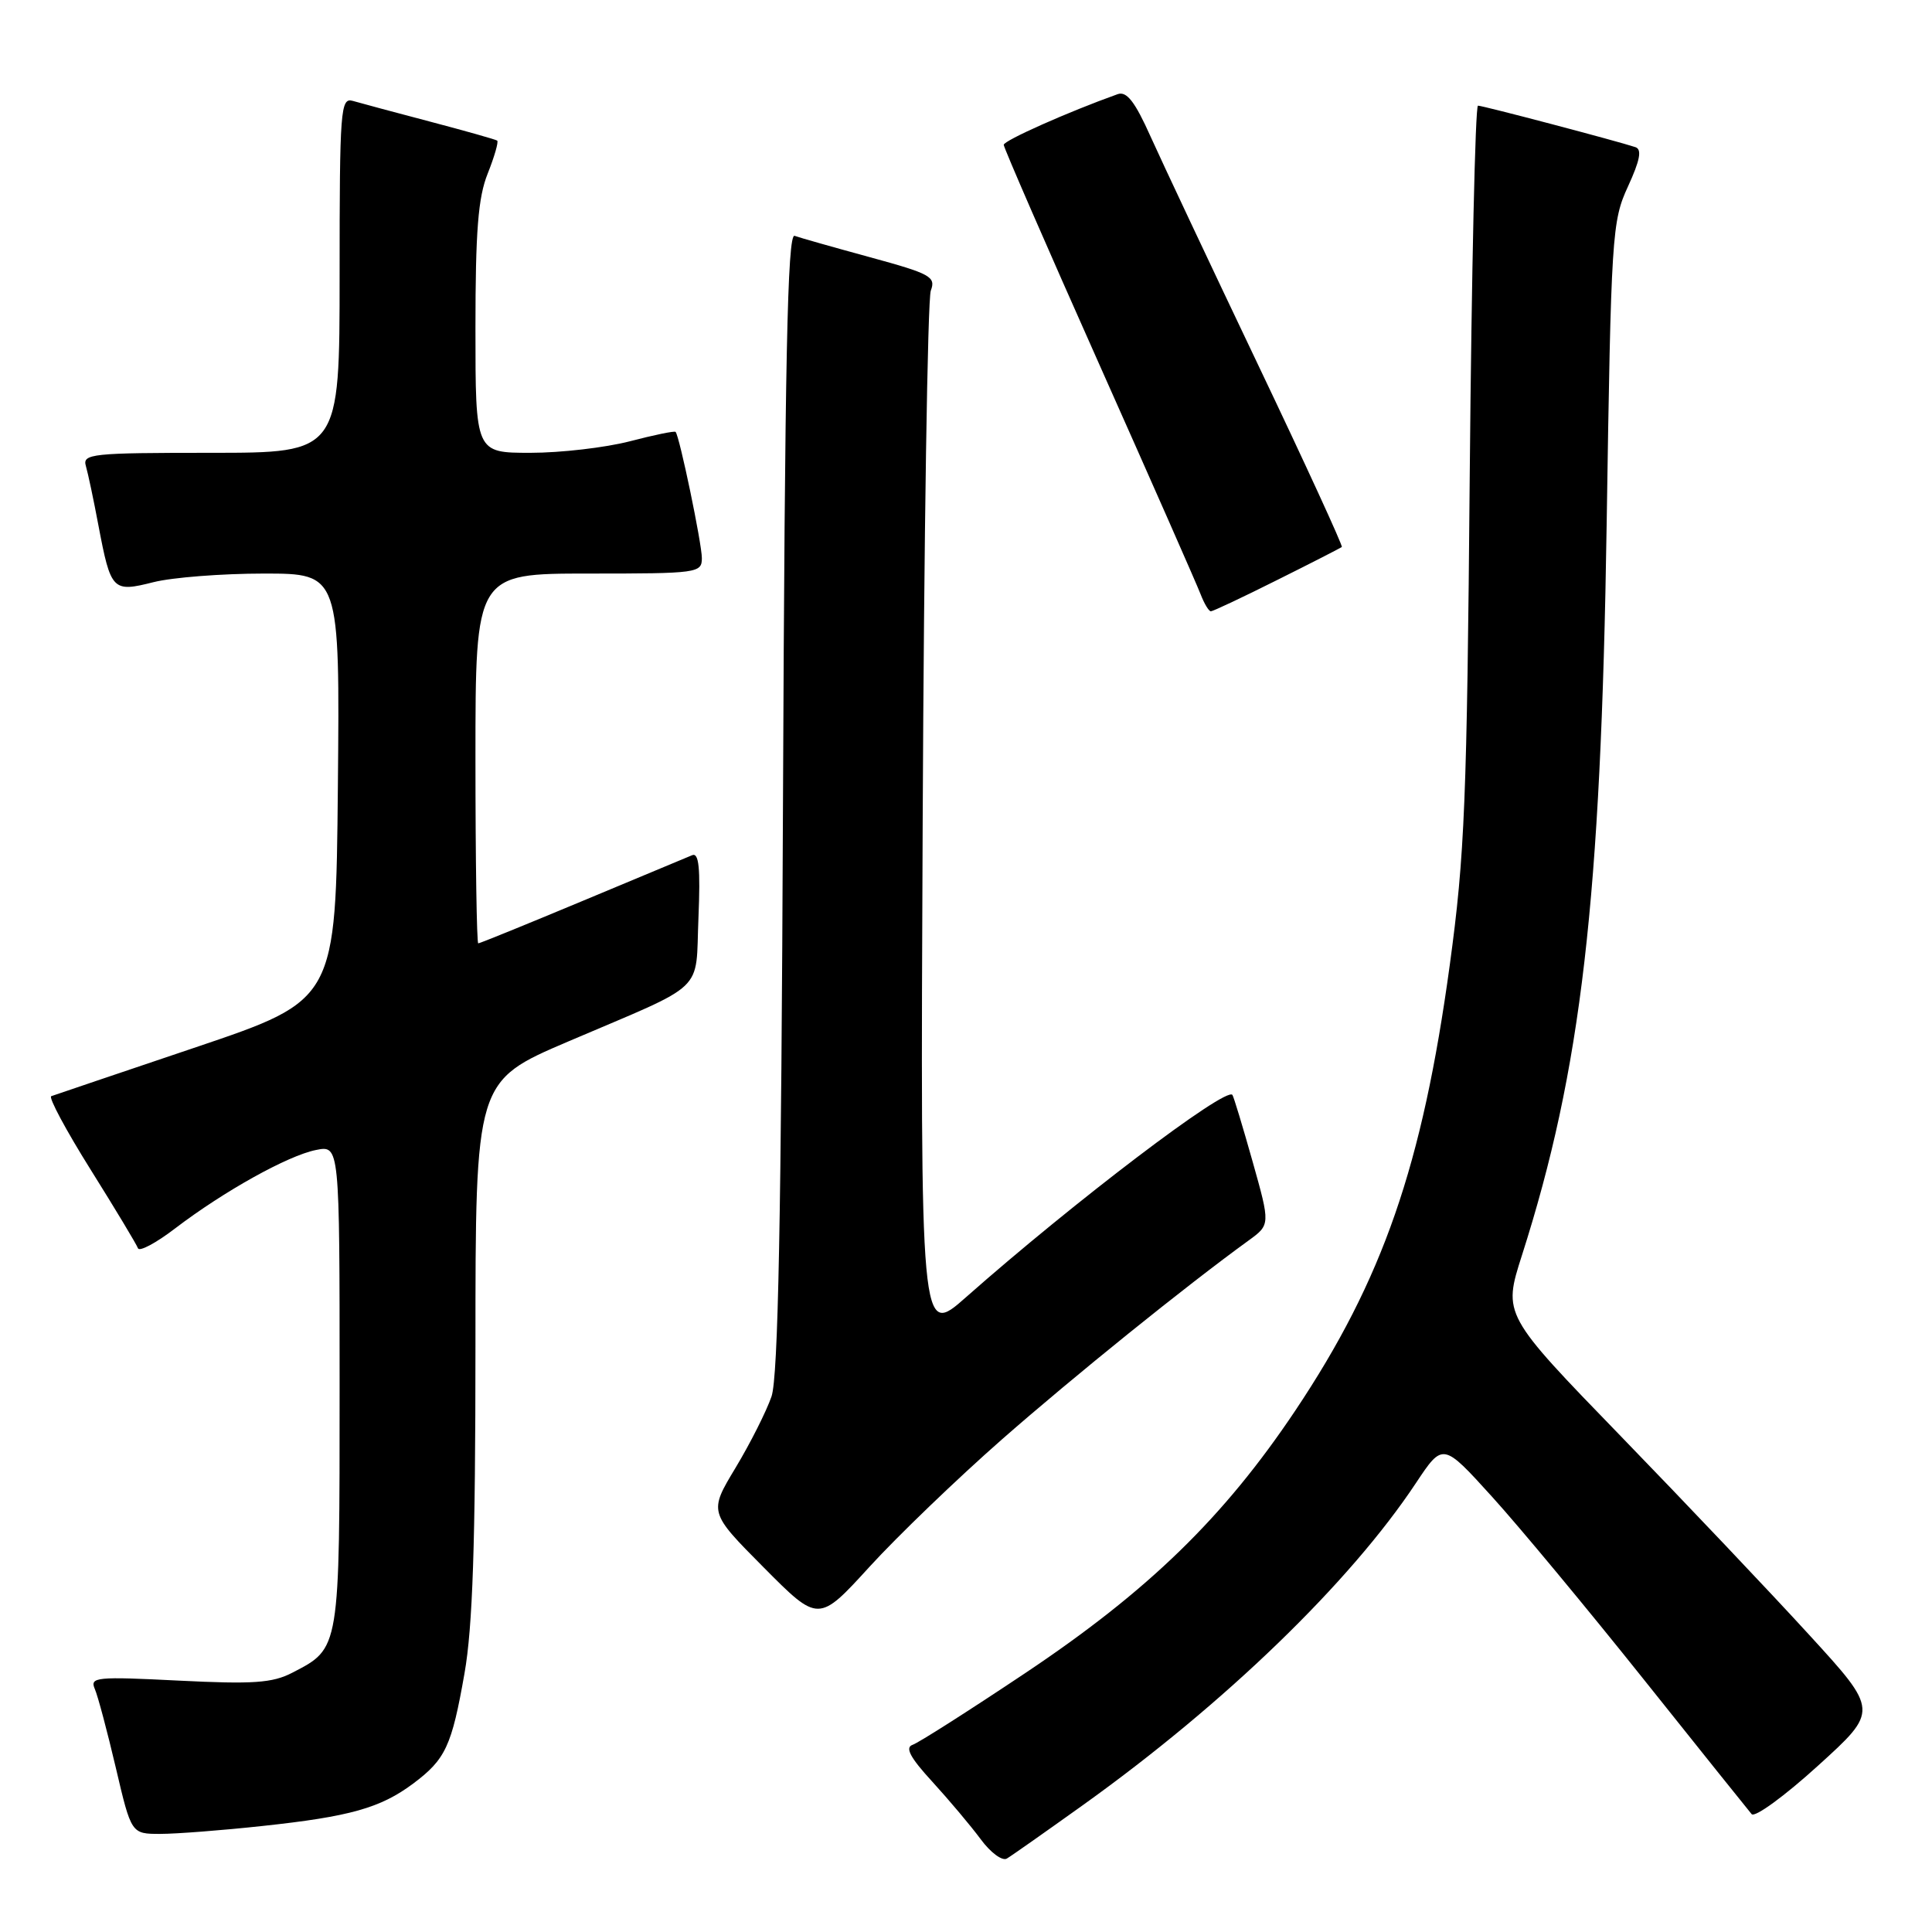 <?xml version="1.0" encoding="UTF-8" standalone="no"?>
<!DOCTYPE svg PUBLIC "-//W3C//DTD SVG 1.1//EN" "http://www.w3.org/Graphics/SVG/1.1/DTD/svg11.dtd" >
<svg xmlns="http://www.w3.org/2000/svg" xmlns:xlink="http://www.w3.org/1999/xlink" version="1.1" viewBox="0 0 256 256">
 <g >
 <path fill="currentColor"
d=" M 143.50 239.18 C 162.30 225.72 178.87 209.70 187.62 196.51 C 191.19 191.14 191.19 191.14 197.70 198.32 C 201.29 202.27 210.32 213.15 217.78 222.50 C 225.24 231.85 231.69 239.90 232.10 240.38 C 232.52 240.87 236.48 237.98 240.89 233.97 C 248.93 226.68 248.93 226.68 239.71 216.61 C 234.65 211.07 223.45 199.26 214.83 190.37 C 199.15 174.20 199.15 174.20 201.66 166.35 C 209.54 141.69 212.13 119.37 212.89 69.50 C 213.48 31.02 213.59 29.32 215.72 24.70 C 217.30 21.26 217.59 19.80 216.71 19.50 C 214.32 18.70 196.49 14.00 195.84 14.00 C 195.48 14.00 194.99 35.94 194.75 62.75 C 194.38 106.16 194.09 113.30 192.10 127.88 C 188.47 154.45 183.23 169.56 171.64 186.90 C 162.16 201.07 152.16 210.80 135.81 221.72 C 128.40 226.67 121.70 230.94 120.92 231.20 C 119.89 231.56 120.61 232.90 123.54 236.09 C 125.76 238.52 128.64 241.94 129.95 243.71 C 131.25 245.48 132.81 246.63 133.41 246.27 C 134.01 245.92 138.55 242.72 143.50 239.18 Z  M 34.79 241.95 C 46.35 240.71 50.41 239.57 54.74 236.34 C 59.04 233.12 59.85 231.40 61.55 221.72 C 62.63 215.59 63.00 204.56 63.00 178.38 C 63.00 143.26 63.00 143.26 75.25 138.02 C 93.91 130.05 92.12 131.75 92.55 121.58 C 92.82 115.02 92.61 112.94 91.71 113.32 C 91.04 113.59 84.48 116.34 77.12 119.41 C 69.77 122.48 63.58 125.00 63.37 125.00 C 63.17 125.00 63.00 113.97 63.00 100.50 C 63.00 76.00 63.00 76.00 78.00 76.00 C 92.46 76.00 93.00 75.93 93.00 73.95 C 93.00 72.03 90.05 57.83 89.52 57.23 C 89.39 57.07 86.65 57.64 83.43 58.48 C 80.21 59.31 74.30 60.00 70.29 60.00 C 63.00 60.00 63.00 60.00 63.00 43.52 C 63.00 30.64 63.35 26.15 64.63 22.98 C 65.52 20.74 66.08 18.79 65.88 18.63 C 65.67 18.48 61.67 17.35 57.00 16.12 C 52.33 14.89 47.71 13.65 46.75 13.37 C 45.12 12.90 45.00 14.46 45.00 36.43 C 45.00 60.00 45.00 60.00 27.93 60.00 C 12.15 60.00 10.90 60.13 11.38 61.75 C 11.66 62.71 12.41 66.25 13.04 69.61 C 14.69 78.29 14.91 78.51 20.34 77.14 C 22.84 76.51 29.42 76.00 34.96 76.00 C 45.03 76.00 45.03 76.00 44.77 104.25 C 44.50 132.50 44.50 132.50 26.00 138.75 C 15.82 142.18 7.18 145.11 6.79 145.25 C 6.40 145.39 8.75 149.78 12.02 155.00 C 15.29 160.22 18.10 164.90 18.28 165.40 C 18.45 165.89 20.68 164.71 23.22 162.76 C 29.66 157.85 38.15 153.12 41.87 152.38 C 45.00 151.75 45.00 151.75 45.00 183.65 C 45.00 218.78 45.07 218.36 38.72 221.65 C 36.09 223.01 33.54 223.18 23.69 222.69 C 12.76 222.14 11.88 222.22 12.56 223.79 C 12.97 224.73 14.22 229.44 15.35 234.25 C 17.40 243.00 17.40 243.00 21.24 243.00 C 23.35 243.00 29.45 242.53 34.79 241.95 Z  M 132.76 190.73 C 142.29 182.37 157.12 170.41 165.42 164.39 C 168.33 162.28 168.33 162.28 165.97 153.89 C 164.67 149.28 163.47 145.31 163.30 145.08 C 162.46 143.94 142.28 159.27 128.02 171.87 C 121.95 177.24 121.95 177.24 122.26 108.87 C 122.43 71.27 122.91 39.60 123.34 38.50 C 124.03 36.67 123.29 36.27 115.30 34.09 C 110.46 32.77 105.95 31.49 105.29 31.25 C 104.34 30.91 104.00 47.62 103.75 106.16 C 103.52 161.55 103.11 182.44 102.23 185.04 C 101.56 186.99 99.42 191.24 97.47 194.48 C 93.92 200.37 93.92 200.37 101.19 207.69 C 108.46 215.01 108.46 215.01 115.24 207.58 C 118.97 203.50 126.86 195.91 132.76 190.73 Z  M 169.22 76.86 C 173.78 74.59 177.63 72.61 177.80 72.48 C 177.96 72.35 172.96 61.46 166.68 48.29 C 160.40 35.11 154.01 21.54 152.47 18.12 C 150.38 13.45 149.29 12.05 148.09 12.48 C 141.52 14.83 133.01 18.62 133.00 19.19 C 133.00 19.57 138.68 32.62 145.62 48.19 C 152.56 63.76 158.62 77.51 159.09 78.75 C 159.57 79.99 160.17 81.00 160.45 81.00 C 160.72 81.00 164.67 79.14 169.22 76.86 Z "/>
</g>
</svg>